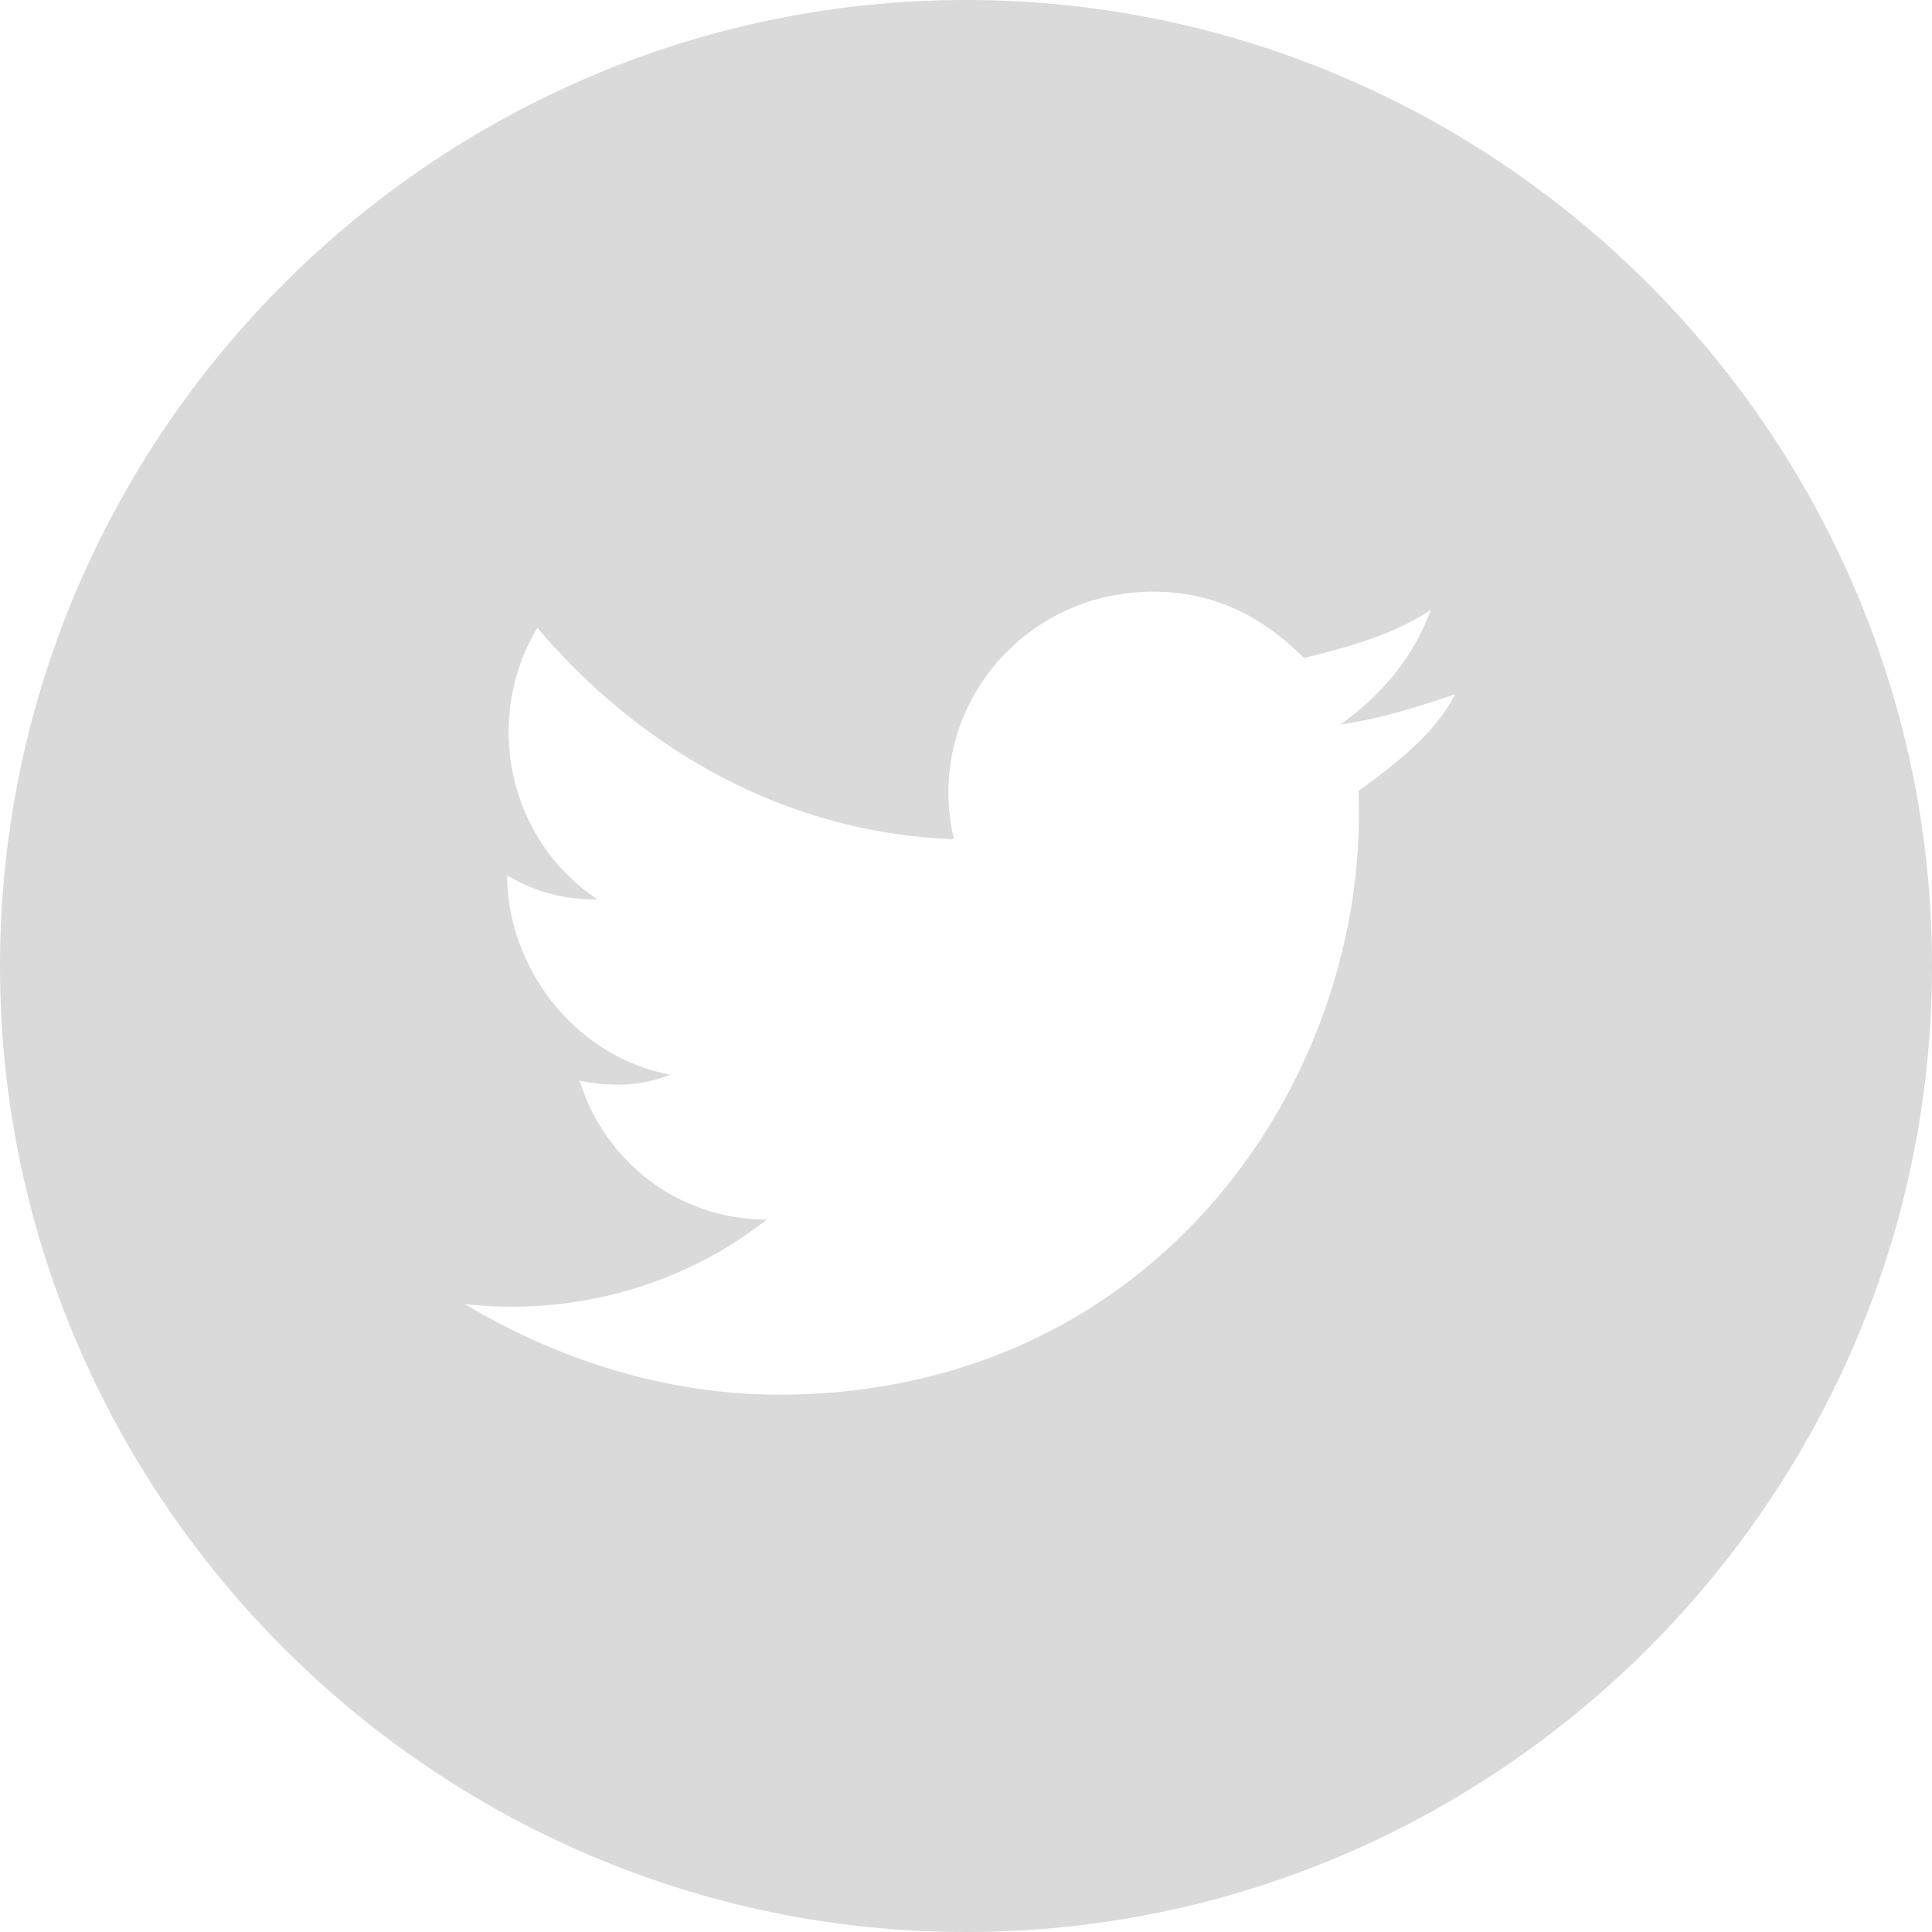 <svg width="32" height="32" viewBox="0 0 32 32" fill="none" xmlns="http://www.w3.org/2000/svg">
<path class="st0" fill="#DADADA"  fill-rule="evenodd" clip-rule="evenodd"  d="M16,0C7.2,0,0,7.2,0,16c0,8.8,7.2,16,16,16c8.8,0,16-7.2,16-16C32,7.2,24.8,0,16,0z M22.5,13.1
	c0.2,4.7-3.3,10-9.6,10c-1.9,0-3.7-0.6-5.2-1.5c1.8,0.2,3.6-0.3,5-1.4c-1.5,0-2.7-1-3.1-2.3c0.5,0.1,1,0.1,1.5-0.1
	c-1.6-0.3-2.7-1.8-2.7-3.3c0.5,0.3,1,0.4,1.5,0.4c-1.5-1-1.9-3-1-4.5c1.7,2,4.1,3.4,6.9,3.5c-0.5-2.1,1.1-4.1,3.3-4.1
	c1,0,1.8,0.4,2.5,1.1c0.8-0.2,1.5-0.4,2.1-0.8c-0.3,0.8-0.8,1.4-1.5,1.9c0.7-0.1,1.3-0.3,1.9-0.5C23.8,12.1,23.2,12.6,22.5,13.1z"/>
</svg>
